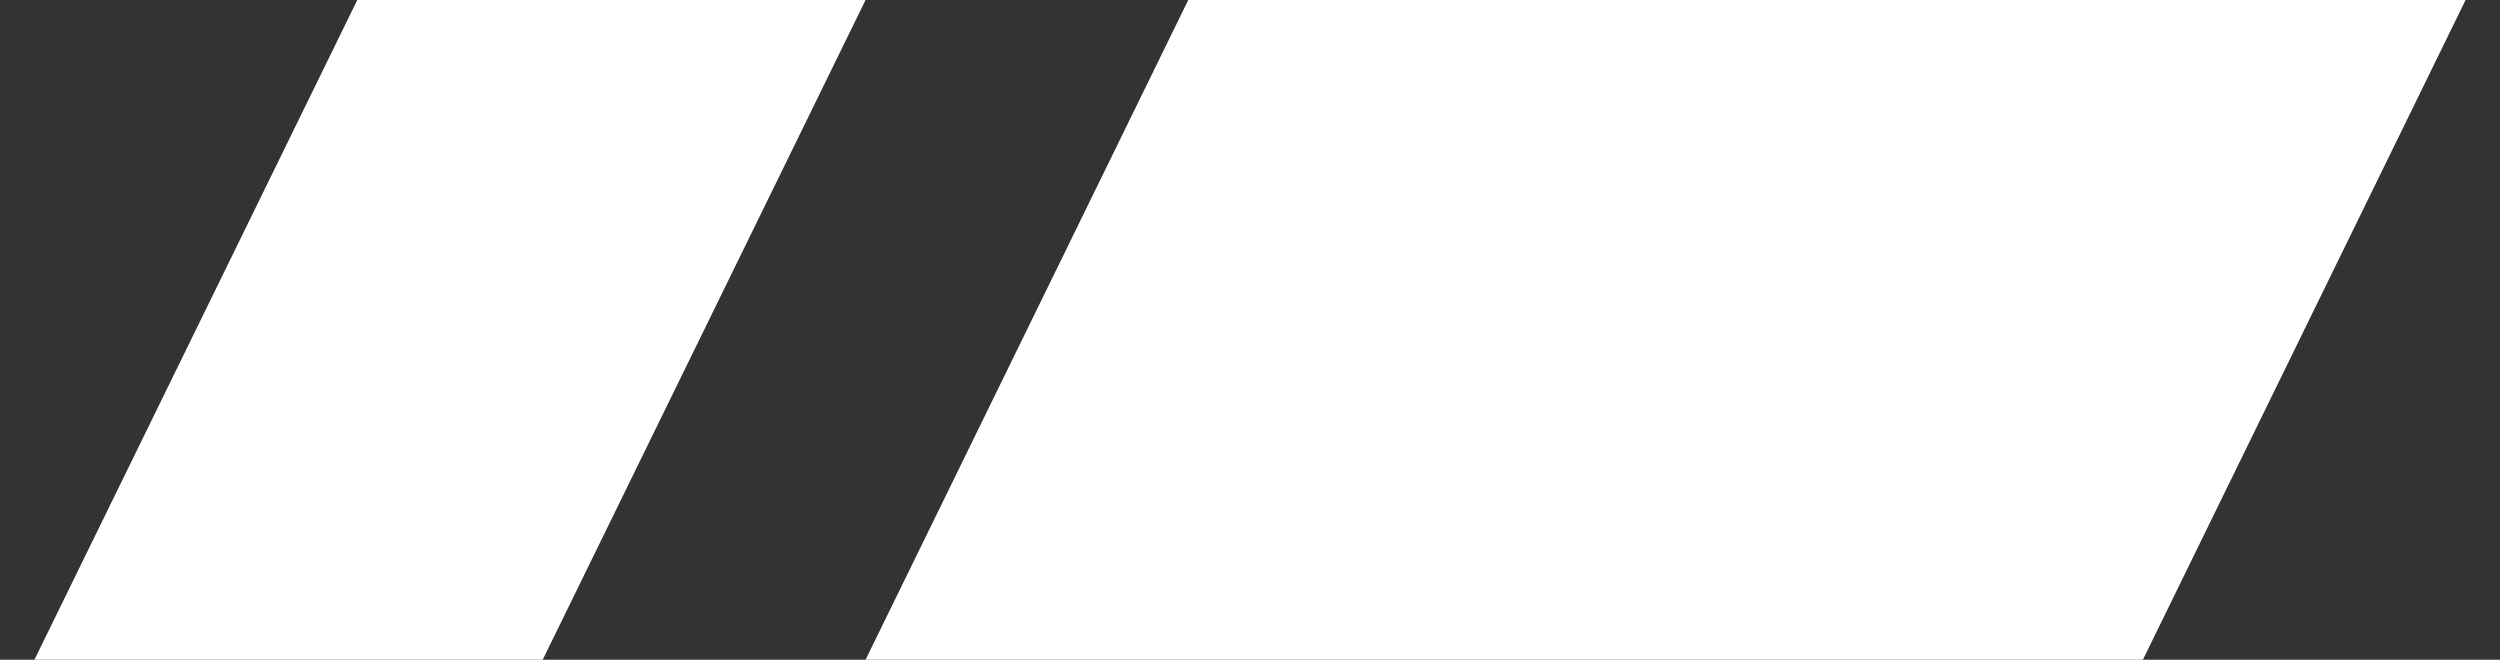 <?xml version="1.0" encoding="utf-8"?>
<!-- Generator: Adobe Illustrator 25.4.1, SVG Export Plug-In . SVG Version: 6.00 Build 0)  -->
<svg version="1.1" id="Outline" xmlns="http://www.w3.org/2000/svg" xmlns:xlink="http://www.w3.org/1999/xlink" x="0px" y="0px"
	 viewBox="0 0 1445.6 381.5" style="enable-background:new 0 0 1445.6 381.5;" xml:space="preserve">
<rect x="0" y="0" width="1445.6" height="381.5" fill="#333333" stroke="none"/>
<style type="text/css">
	.st0{fill:#FFFFFF;}
</style>
<polygon class="st0" points="1239.1,381.5 500.5,381.5 687.1,0 1425.7,0 "/>
<polygon class="st0" points="313.8,381.5 19.9,381.5 206.6,0 500.5,0 "/>
</svg>
